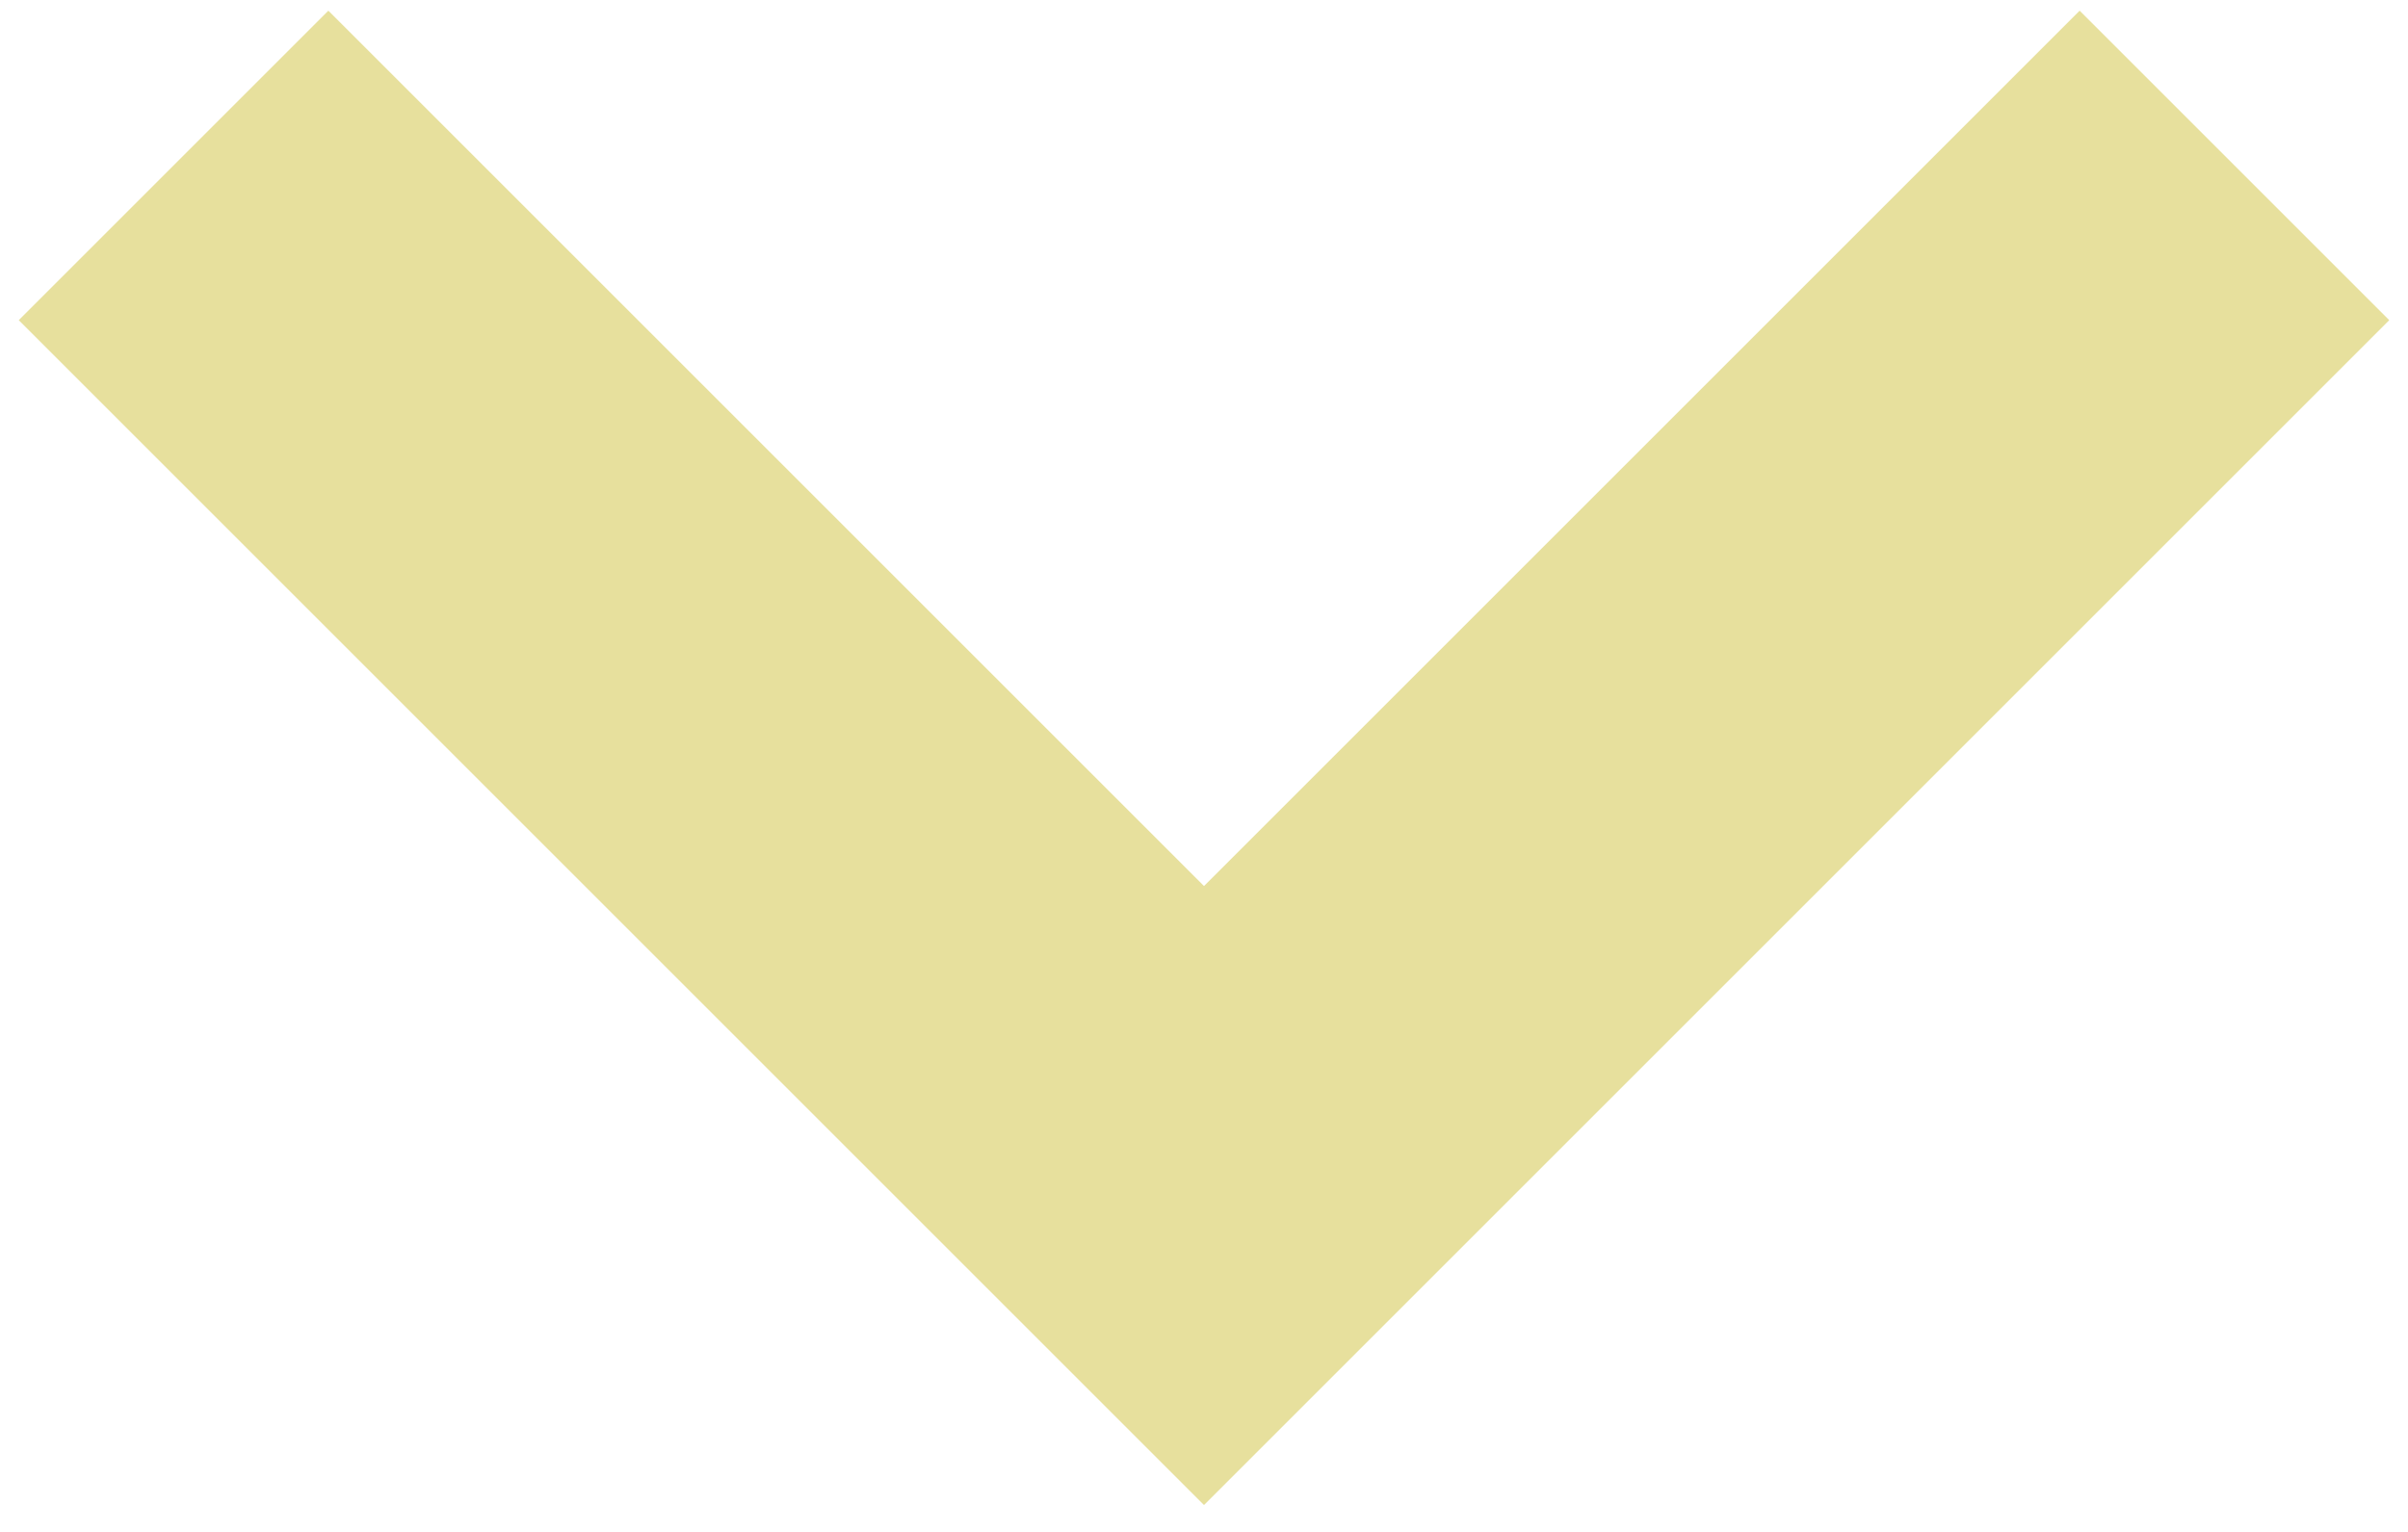 <svg width="11" height="7" viewBox="0 0 11 7" fill="none" xmlns="http://www.w3.org/2000/svg">
<path d="M1.5 1.463L5.5 5.463L9.5 1.463" stroke="#E7E09D" stroke-width="2" stroke-linecap="square"/>
</svg>
